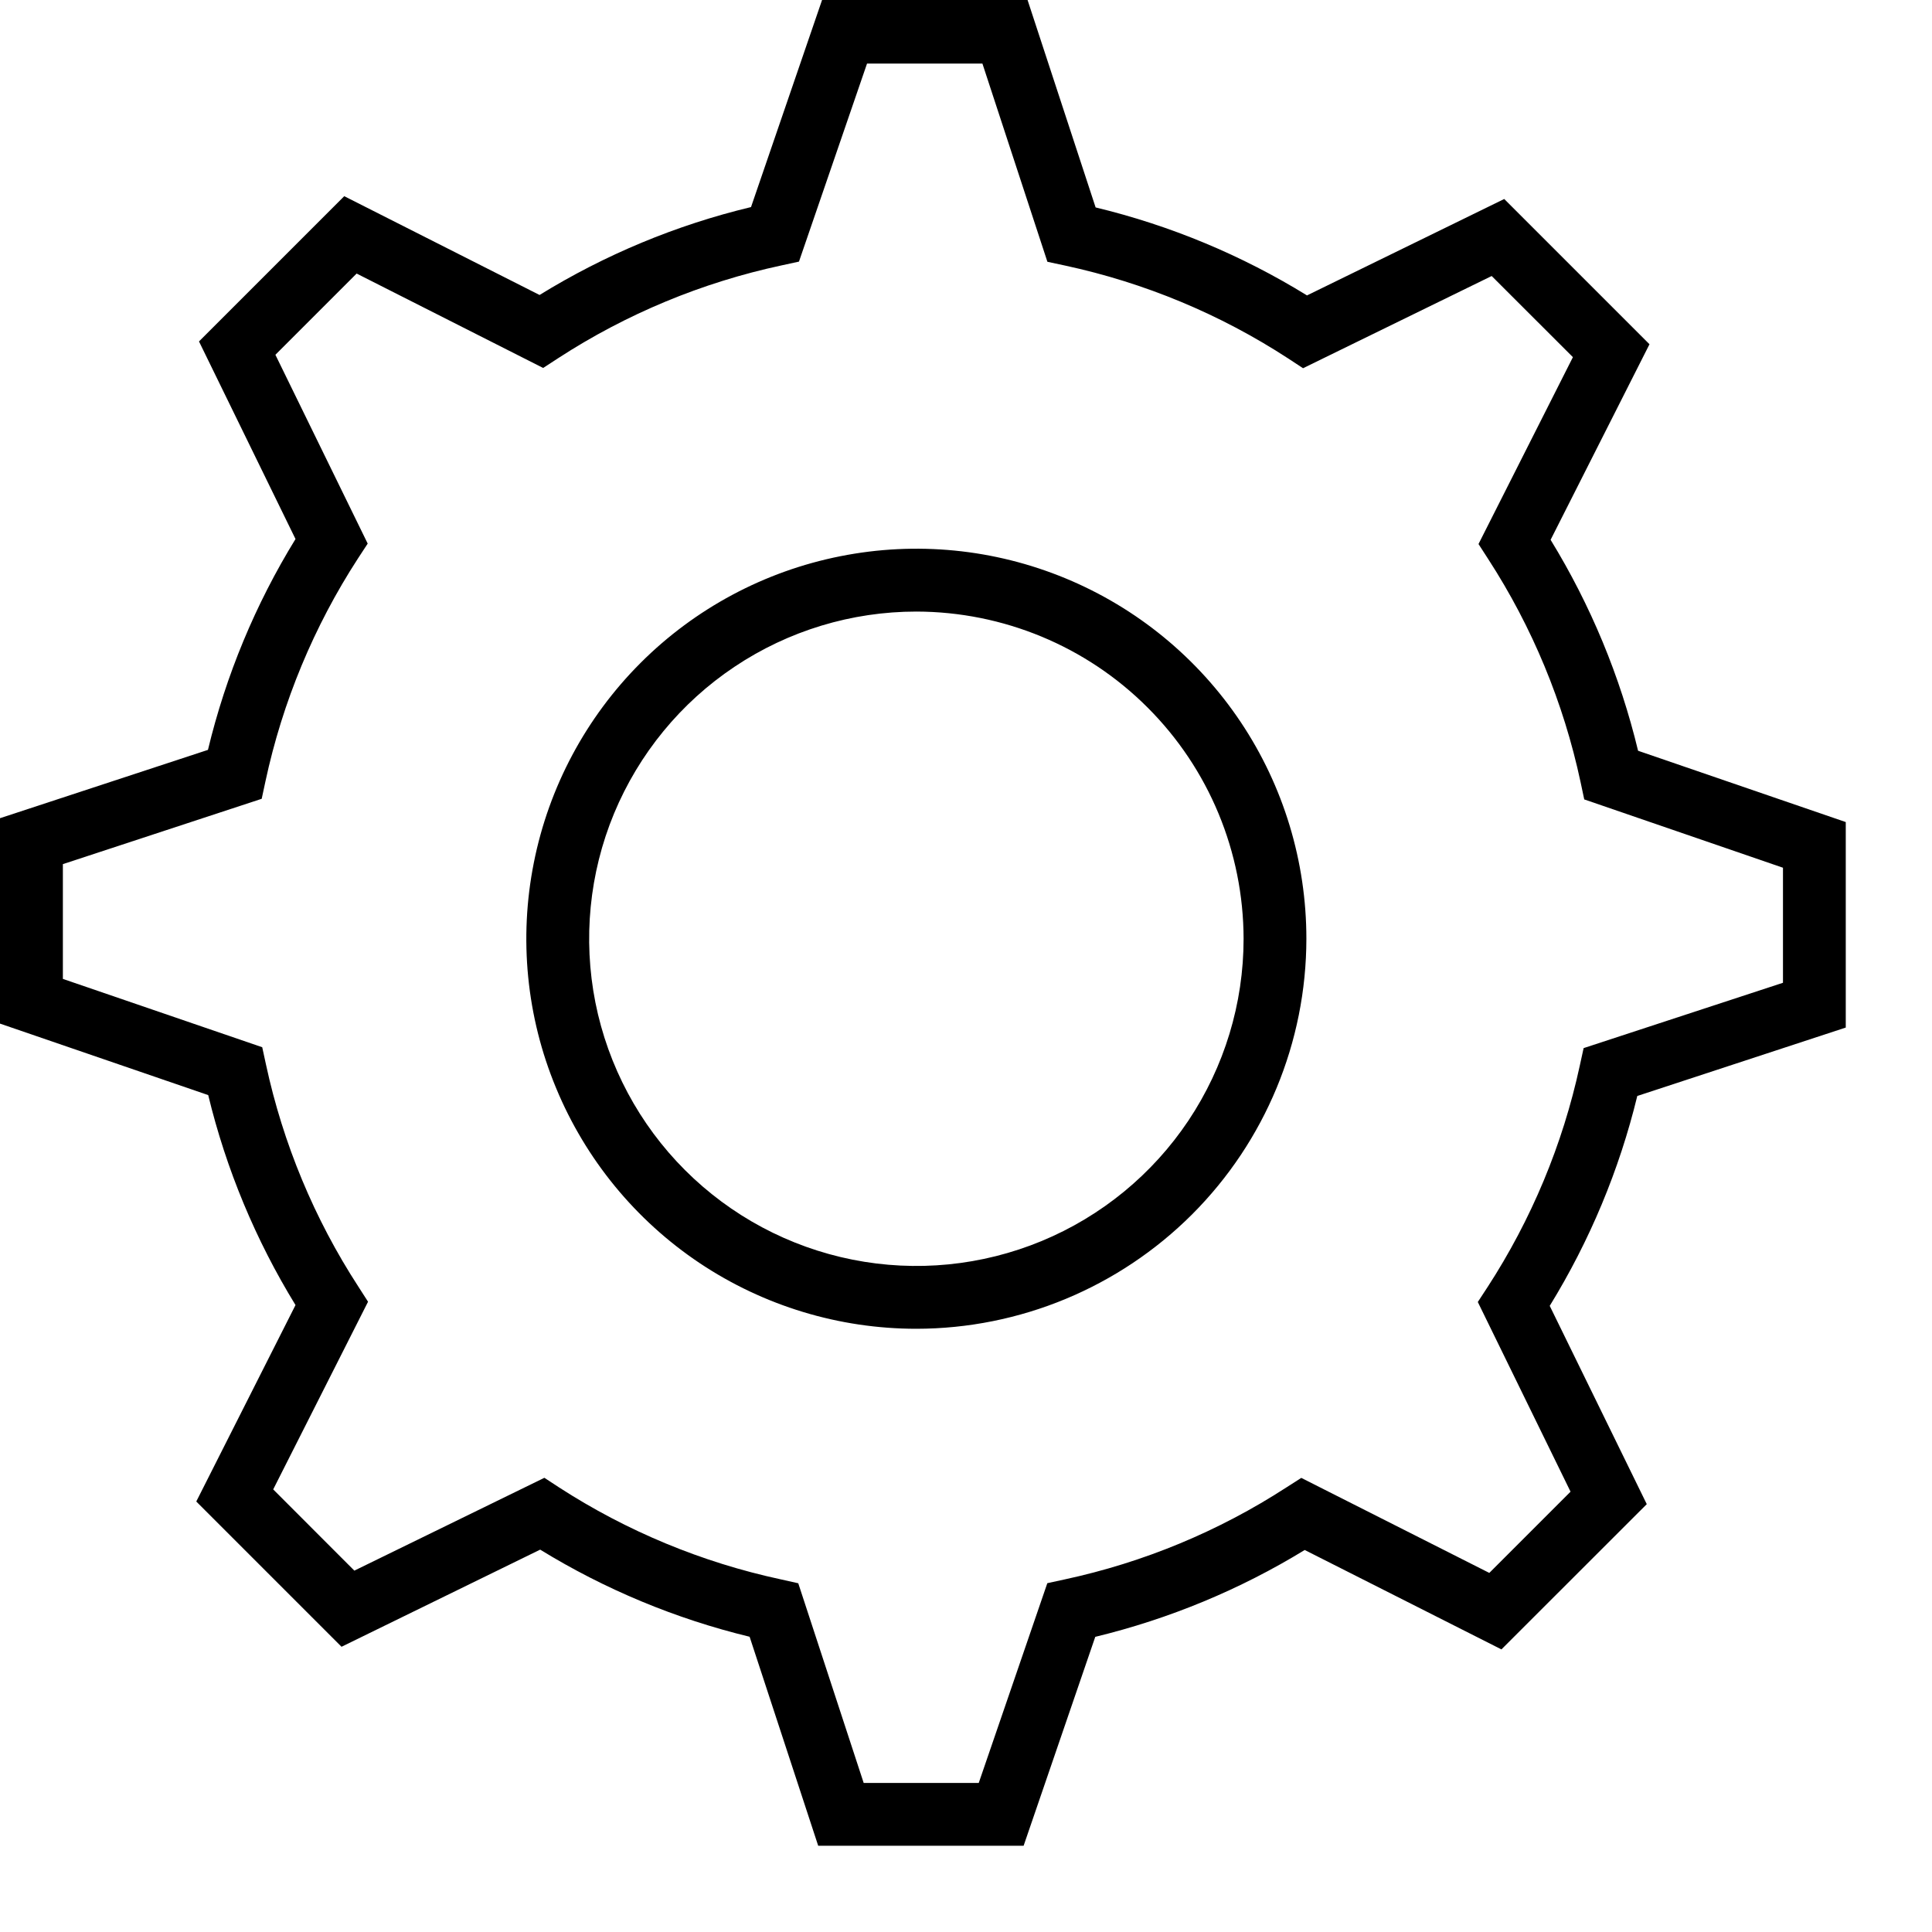 <svg width="22" height="22" viewBox="0 0 22 22" fill="none" xmlns="http://www.w3.org/2000/svg">
<path d="M11.656 21.018H9.317L8.536 18.638C7.694 18.434 6.889 18.099 6.151 17.646L3.889 18.752L2.235 17.098L3.365 14.861C2.911 14.121 2.575 13.314 2.371 12.47L0 11.656V9.317L2.368 8.539C2.572 7.691 2.908 6.881 3.365 6.138L2.266 3.888L3.92 2.234L6.144 3.359C6.889 2.9 7.701 2.562 8.552 2.358L9.361 0H11.701L12.476 2.362C13.326 2.567 14.139 2.905 14.883 3.364L17.129 2.266L18.783 3.92L17.657 6.147C18.113 6.891 18.449 7.701 18.653 8.549L21.018 9.361V11.701L18.644 12.48C18.439 13.324 18.102 14.13 17.647 14.87L18.752 17.128L17.097 18.782L14.857 17.65C14.118 18.102 13.314 18.435 12.472 18.639L11.656 21.018ZM9.835 20.303H11.145L11.926 18.028L12.124 17.985C13.021 17.792 13.876 17.438 14.646 16.939L14.818 16.829L16.959 17.911L17.884 16.986L16.828 14.826L16.938 14.658C17.438 13.888 17.795 13.033 17.989 12.136L18.033 11.935L20.303 11.191V9.881L18.04 9.103L17.998 8.905C17.805 8.002 17.449 7.142 16.947 6.367L16.836 6.195L17.911 4.067L16.986 3.143L14.838 4.193L14.669 4.082C13.894 3.577 13.033 3.219 12.128 3.024L11.927 2.981L11.187 0.724H9.873L9.098 2.979L8.9 3.022C7.995 3.216 7.133 3.574 6.357 4.078L6.185 4.19L4.061 3.115L3.136 4.04L4.187 6.19L4.077 6.358C3.574 7.133 3.217 7.993 3.023 8.896L2.98 9.096L0.716 9.84V11.147L2.986 11.925L3.029 12.123C3.223 13.022 3.579 13.879 4.08 14.65L4.191 14.823L3.111 16.96L4.035 17.885L6.199 16.828L6.367 16.938C7.137 17.436 7.992 17.791 8.889 17.984L9.09 18.029L9.835 20.303Z" fill="#000"/>
<path d="M10.435 15.131C9.556 15.131 8.698 14.871 7.967 14.383C7.237 13.895 6.668 13.201 6.332 12.389C5.995 11.578 5.907 10.685 6.079 9.823C6.25 8.962 6.673 8.17 7.294 7.549C7.915 6.928 8.707 6.505 9.568 6.334C10.43 6.162 11.323 6.25 12.134 6.586C12.946 6.922 13.64 7.492 14.128 8.222C14.616 8.952 14.876 9.811 14.876 10.69C14.875 11.867 14.407 12.996 13.574 13.829C12.741 14.661 11.612 15.13 10.435 15.131ZM10.435 6.964C9.698 6.964 8.978 7.182 8.365 7.592C7.752 8.001 7.275 8.583 6.992 9.264C6.71 9.945 6.637 10.694 6.78 11.416C6.924 12.139 7.279 12.803 7.8 13.324C8.321 13.845 8.985 14.2 9.708 14.344C10.431 14.488 11.18 14.414 11.861 14.132C12.542 13.85 13.124 13.372 13.533 12.76C13.942 12.147 14.161 11.427 14.161 10.69C14.159 9.702 13.767 8.755 13.068 8.057C12.37 7.358 11.423 6.966 10.435 6.964V6.964Z" fill="#000"/>
</svg>
